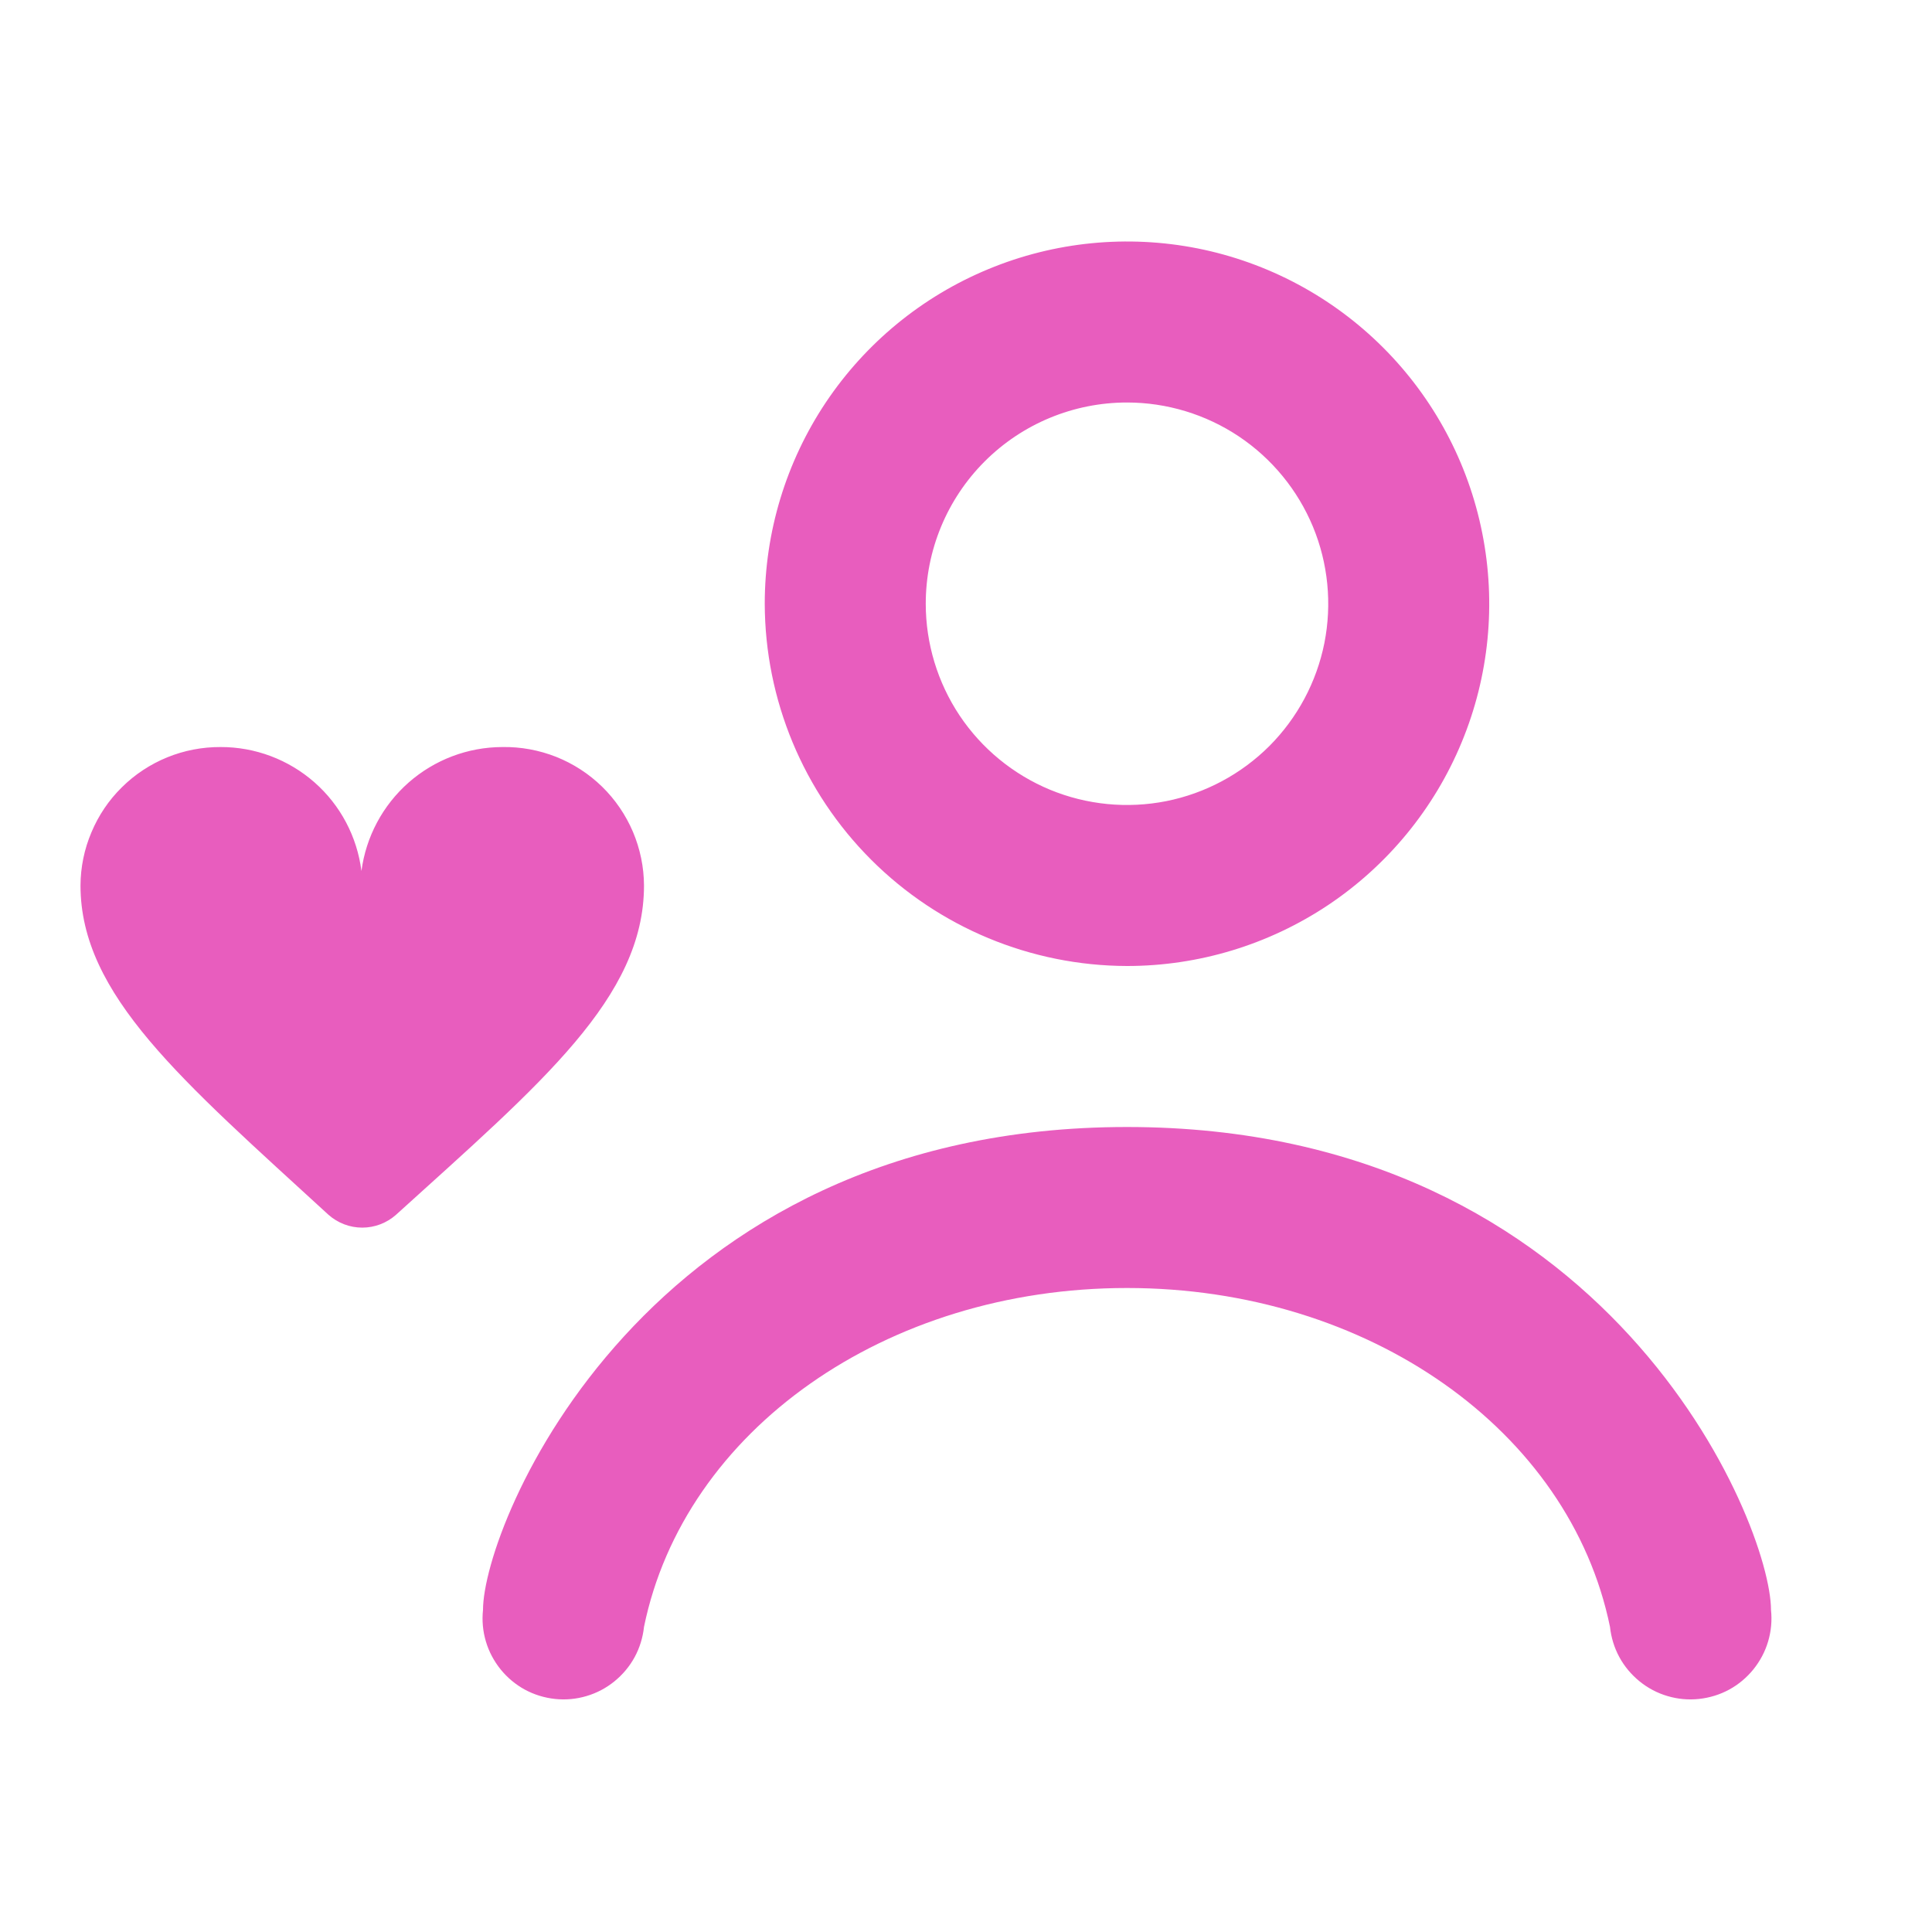 <svg width="24" height="24" viewBox="0 0 24 24" fill="none" xmlns="http://www.w3.org/2000/svg">
<path d="M14 12C14.89 12 15.76 11.736 16.5 11.242C17.24 10.747 17.817 10.044 18.157 9.222C18.498 8.4 18.587 7.495 18.413 6.622C18.24 5.749 17.811 4.947 17.182 4.318C16.553 3.689 15.751 3.26 14.878 3.086C14.005 2.913 13.1 3.002 12.278 3.343C11.456 3.683 10.753 4.26 10.258 5C9.764 5.74 9.5 6.61 9.5 7.5C9.503 8.693 9.978 9.836 10.821 10.679C11.664 11.522 12.807 11.997 14 12V12ZM14 5C14.495 5 14.978 5.147 15.389 5.421C15.8 5.696 16.12 6.086 16.31 6.543C16.499 7 16.548 7.503 16.452 7.988C16.355 8.473 16.117 8.918 15.768 9.268C15.418 9.617 14.973 9.855 14.488 9.952C14.003 10.048 13.5 9.999 13.043 9.81C12.586 9.62 12.196 9.3 11.921 8.889C11.647 8.478 11.5 7.994 11.5 7.5C11.5 6.837 11.763 6.201 12.232 5.732C12.701 5.263 13.337 5 14 5ZM22 20C22 18.93 20 14 14 14C8 14 6 18.94 6 20C5.986 20.131 5.998 20.264 6.036 20.391C6.073 20.517 6.136 20.635 6.219 20.738C6.302 20.84 6.404 20.926 6.52 20.989C6.636 21.052 6.764 21.091 6.895 21.105C7.026 21.119 7.159 21.107 7.286 21.069C7.412 21.032 7.53 20.97 7.633 20.886C7.735 20.803 7.821 20.701 7.884 20.585C7.947 20.469 7.986 20.341 8 20.21C8.5 17.77 11 16 14 16C17 16 19.5 17.77 20 20.21C20.014 20.341 20.053 20.469 20.116 20.585C20.179 20.701 20.265 20.803 20.367 20.886C20.47 20.97 20.588 21.032 20.714 21.069C20.841 21.107 20.974 21.119 21.105 21.105C21.236 21.091 21.364 21.052 21.48 20.989C21.596 20.926 21.698 20.84 21.781 20.738C21.864 20.635 21.927 20.517 21.964 20.391C22.002 20.264 22.014 20.131 22 20V20ZM6.24 9.28C5.811 9.281 5.398 9.438 5.076 9.721C4.754 10.005 4.546 10.395 4.49 10.82C4.436 10.394 4.229 10.002 3.907 9.719C3.584 9.435 3.169 9.279 2.74 9.28C2.513 9.279 2.288 9.322 2.077 9.408C1.867 9.494 1.675 9.62 1.514 9.78C1.352 9.939 1.224 10.129 1.136 10.339C1.047 10.548 1.001 10.773 1 11C1 12.36 2.26 13.42 4.08 15.09C4.196 15.193 4.345 15.25 4.5 15.25C4.655 15.25 4.804 15.193 4.92 15.09C6.73 13.45 8 12.39 8 11C7.999 10.771 7.952 10.545 7.863 10.334C7.773 10.123 7.643 9.932 7.479 9.772C7.315 9.612 7.122 9.487 6.909 9.402C6.696 9.318 6.469 9.276 6.24 9.28Z" fill="#E85DBE"/>
</svg>

